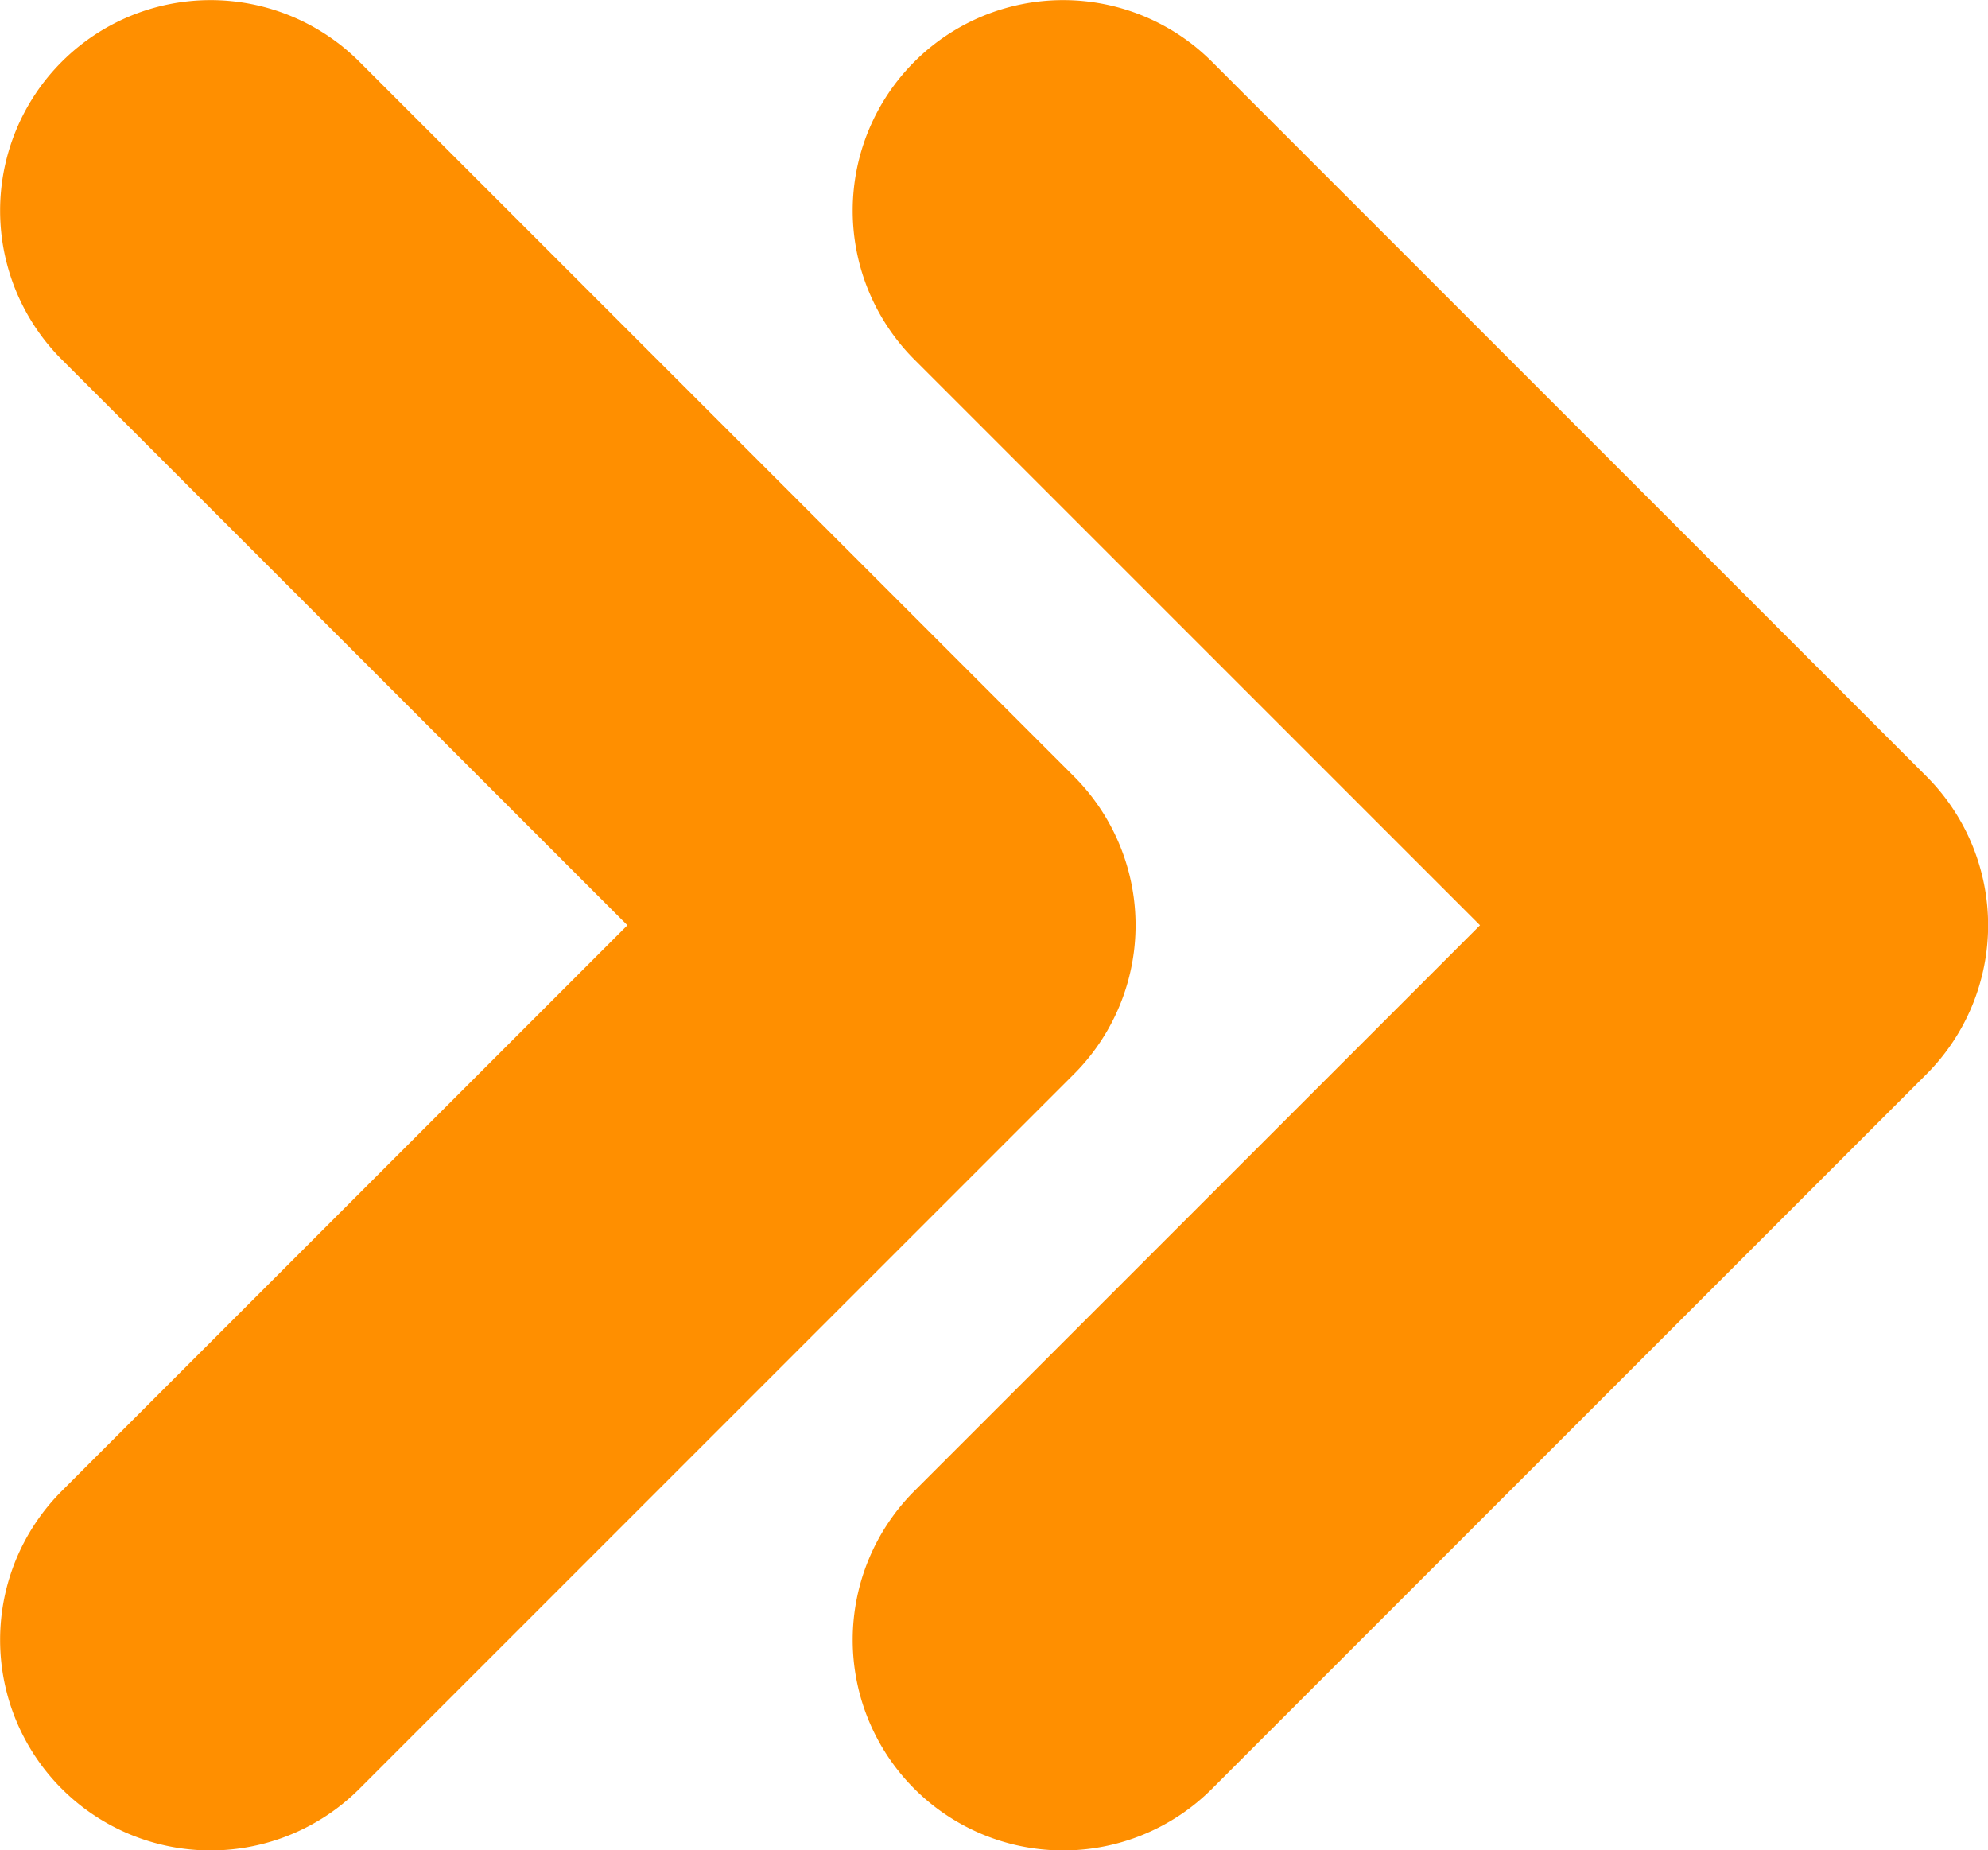 <svg xmlns="http://www.w3.org/2000/svg" width="15" height="13.959" viewBox="0 0 15 13.959">
  <g id="Grupo_12256" data-name="Grupo 12256" transform="translate(-174.229 -652.104)">
    <path id="Trazado_13710" data-name="Trazado 13710" d="M182.332,657.961l-5.391-5.391a1.588,1.588,0,1,0-2.246,2.246l4.268,4.268-4.268,4.268a1.588,1.588,0,1,0,2.246,2.246l5.391-5.391A1.588,1.588,0,0,0,182.332,657.961Z" transform="translate(0 0)" fill="#ff8f00"/>
    <path id="Trazado_13711" data-name="Trazado 13711" d="M214.07,657.961l-5.391-5.391a1.588,1.588,0,1,0-2.246,2.246l4.268,4.268-4.268,4.268a1.588,1.588,0,1,0,2.246,2.246l5.391-5.391A1.589,1.589,0,0,0,214.07,657.961Z" transform="translate(-25.305)" fill="#ff8f00"/>
  </g>
</svg>
